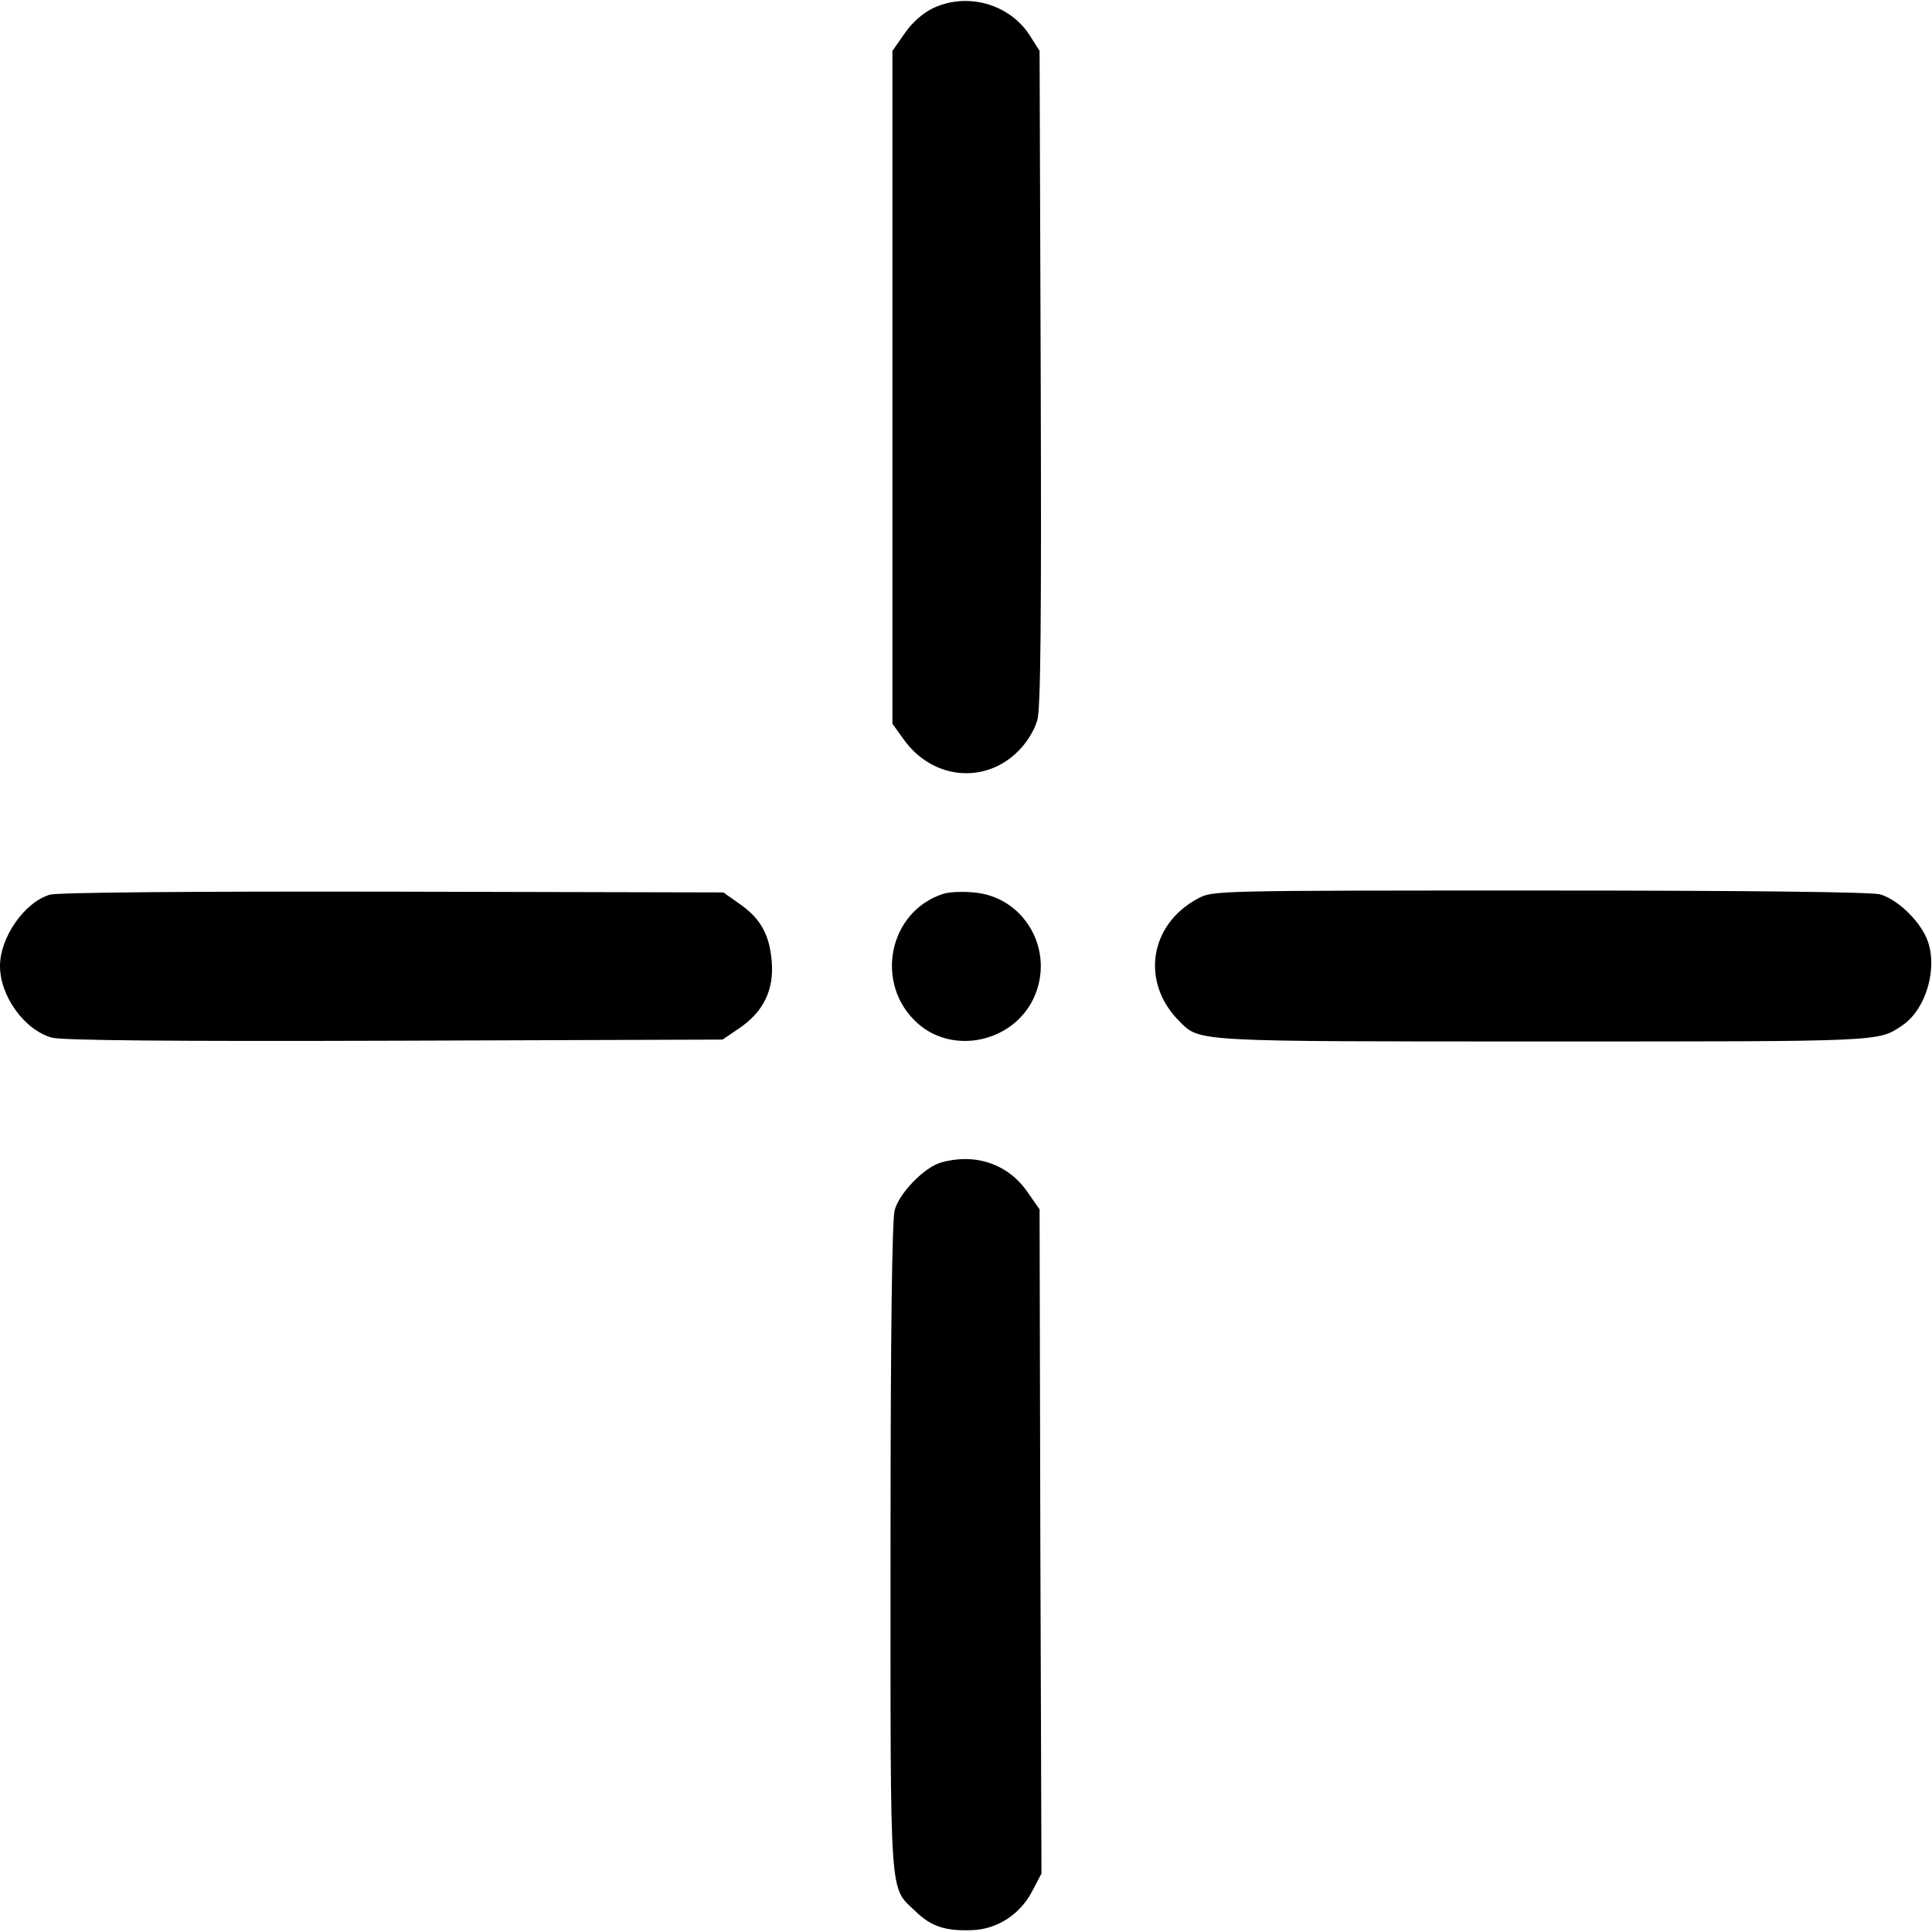 <?xml version="1.0" standalone="no"?>
<!DOCTYPE svg PUBLIC "-//W3C//DTD SVG 20010904//EN"
 "http://www.w3.org/TR/2001/REC-SVG-20010904/DTD/svg10.dtd">
<svg version="1.0" xmlns="http://www.w3.org/2000/svg"
 width="512pt" height="512pt" viewBox="0 0 512 512"
 preserveAspectRatio="xMidYMid meet">
<g transform="translate(0,512) scale(0.1,-0.1)"
fill="#000000" stroke="none">
<path d="M2472 5098 c-27 -13 -55 -38 -75 -67 l-32 -46 0 -892 0 -891 31 -43
c76 -105 215 -118 303 -29 23 23 43 56 50 82 9 32 11 262 9 908 l-3 865 -24
38 c-53 86 -167 119 -259 75z"/>
<path d="M132 2749 c-67 -20 -132 -113 -132 -189 0 -80 65 -170 138 -190 29
-7 305 -10 909 -8 l868 3 44 30 c65 44 93 103 86 179 -6 70 -30 113 -87 152
l-41 29 -876 2 c-535 1 -889 -2 -909 -8z"/>
<path d="M2499 2751 c-145 -47 -183 -240 -67 -343 94 -84 252 -50 307 66 59
126 -24 271 -160 281 -30 3 -66 1 -80 -4z"/>
<path d="M3175 2739 c-130 -69 -153 -224 -48 -327 53 -53 38 -52 968 -52 904
0 881 -1 947 43 64 44 95 156 64 230 -22 51 -79 104 -124 117 -24 6 -341 10
-902 10 -860 0 -866 0 -905 -21z"/>
<path d="M2493 2039 c-44 -13 -110 -81 -122 -126 -7 -25 -11 -330 -11 -894 0
-949 -4 -897 66 -964 42 -41 80 -53 152 -50 67 3 127 43 159 106 l23 44 -3
880 -2 880 -32 46 c-52 75 -139 104 -230 78z"/>
</g>
</svg>
